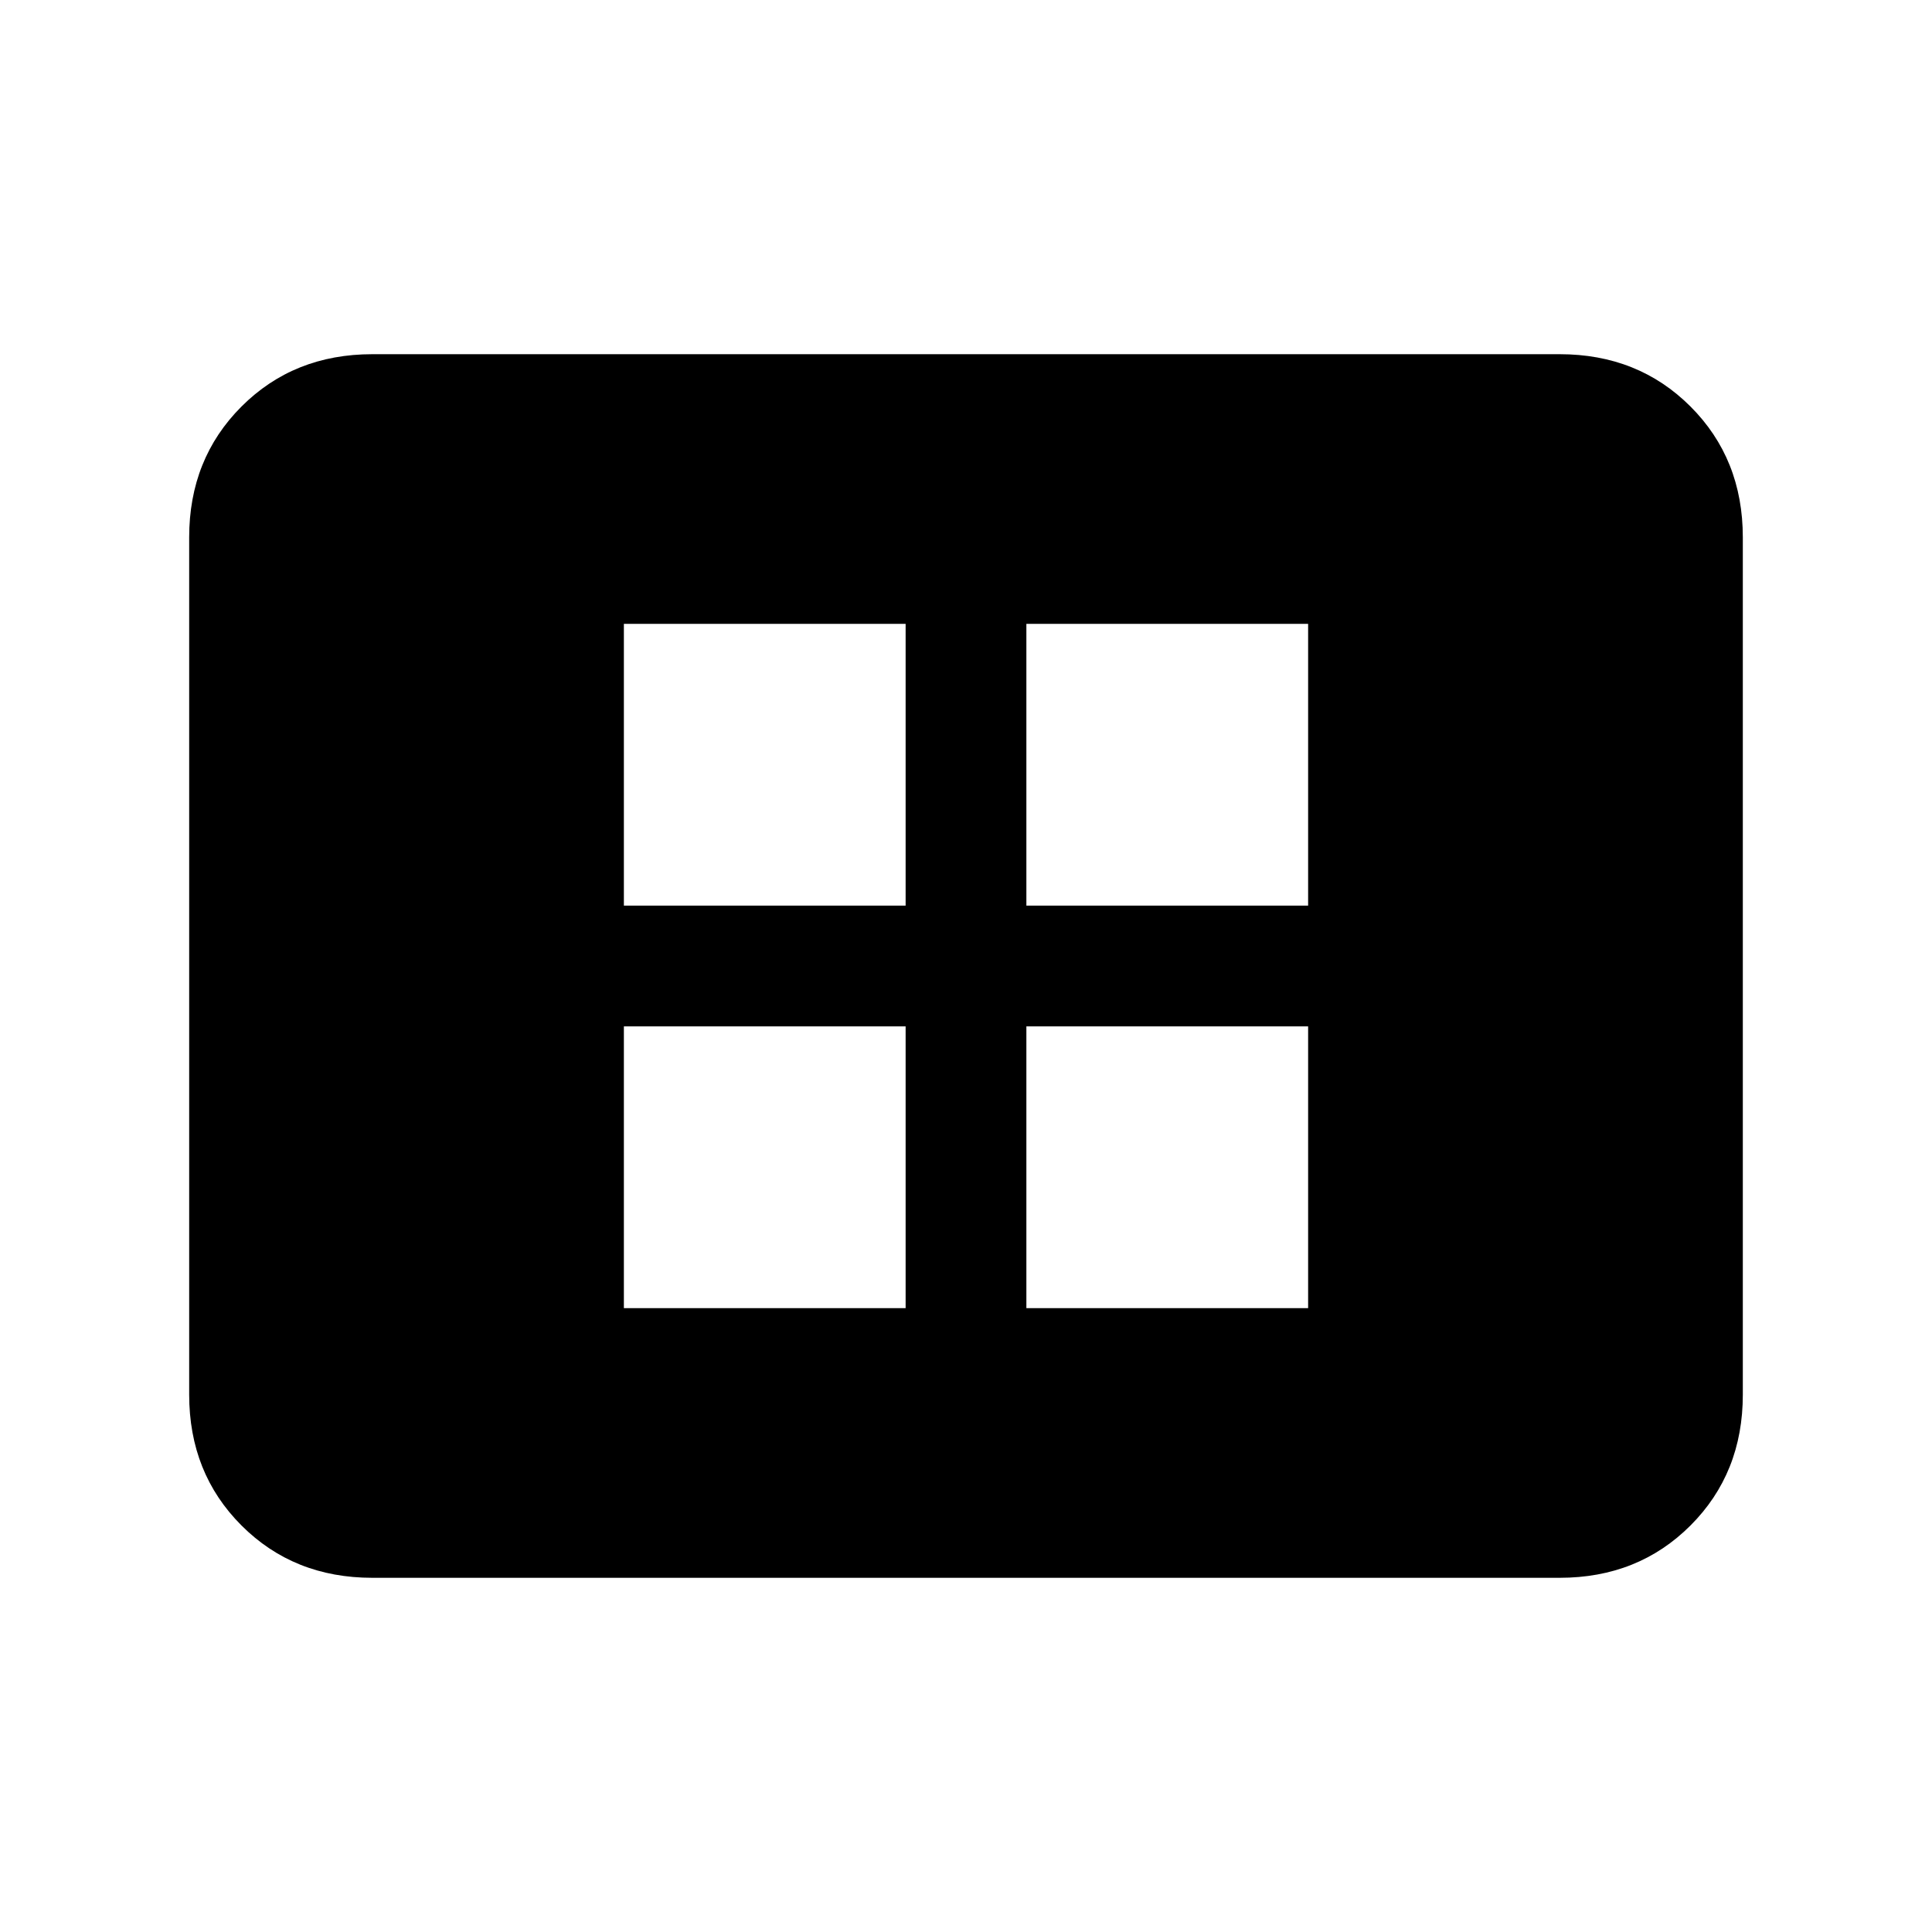 <svg xmlns="http://www.w3.org/2000/svg" height="24" width="24"><path d="M7.75 16.25h3.5v-3.5h-3.5Zm0-5h3.5v-3.5h-3.5Zm5 5h3.5v-3.5h-3.5Zm0-5h3.5v-3.5h-3.5ZM4.625 19.6q-.975 0-1.625-.65t-.65-1.625V6.675q0-.975.65-1.625t1.625-.65h14.75q.975 0 1.625.65t.65 1.625v10.65q0 .975-.65 1.625t-1.625.65Z"/></svg>